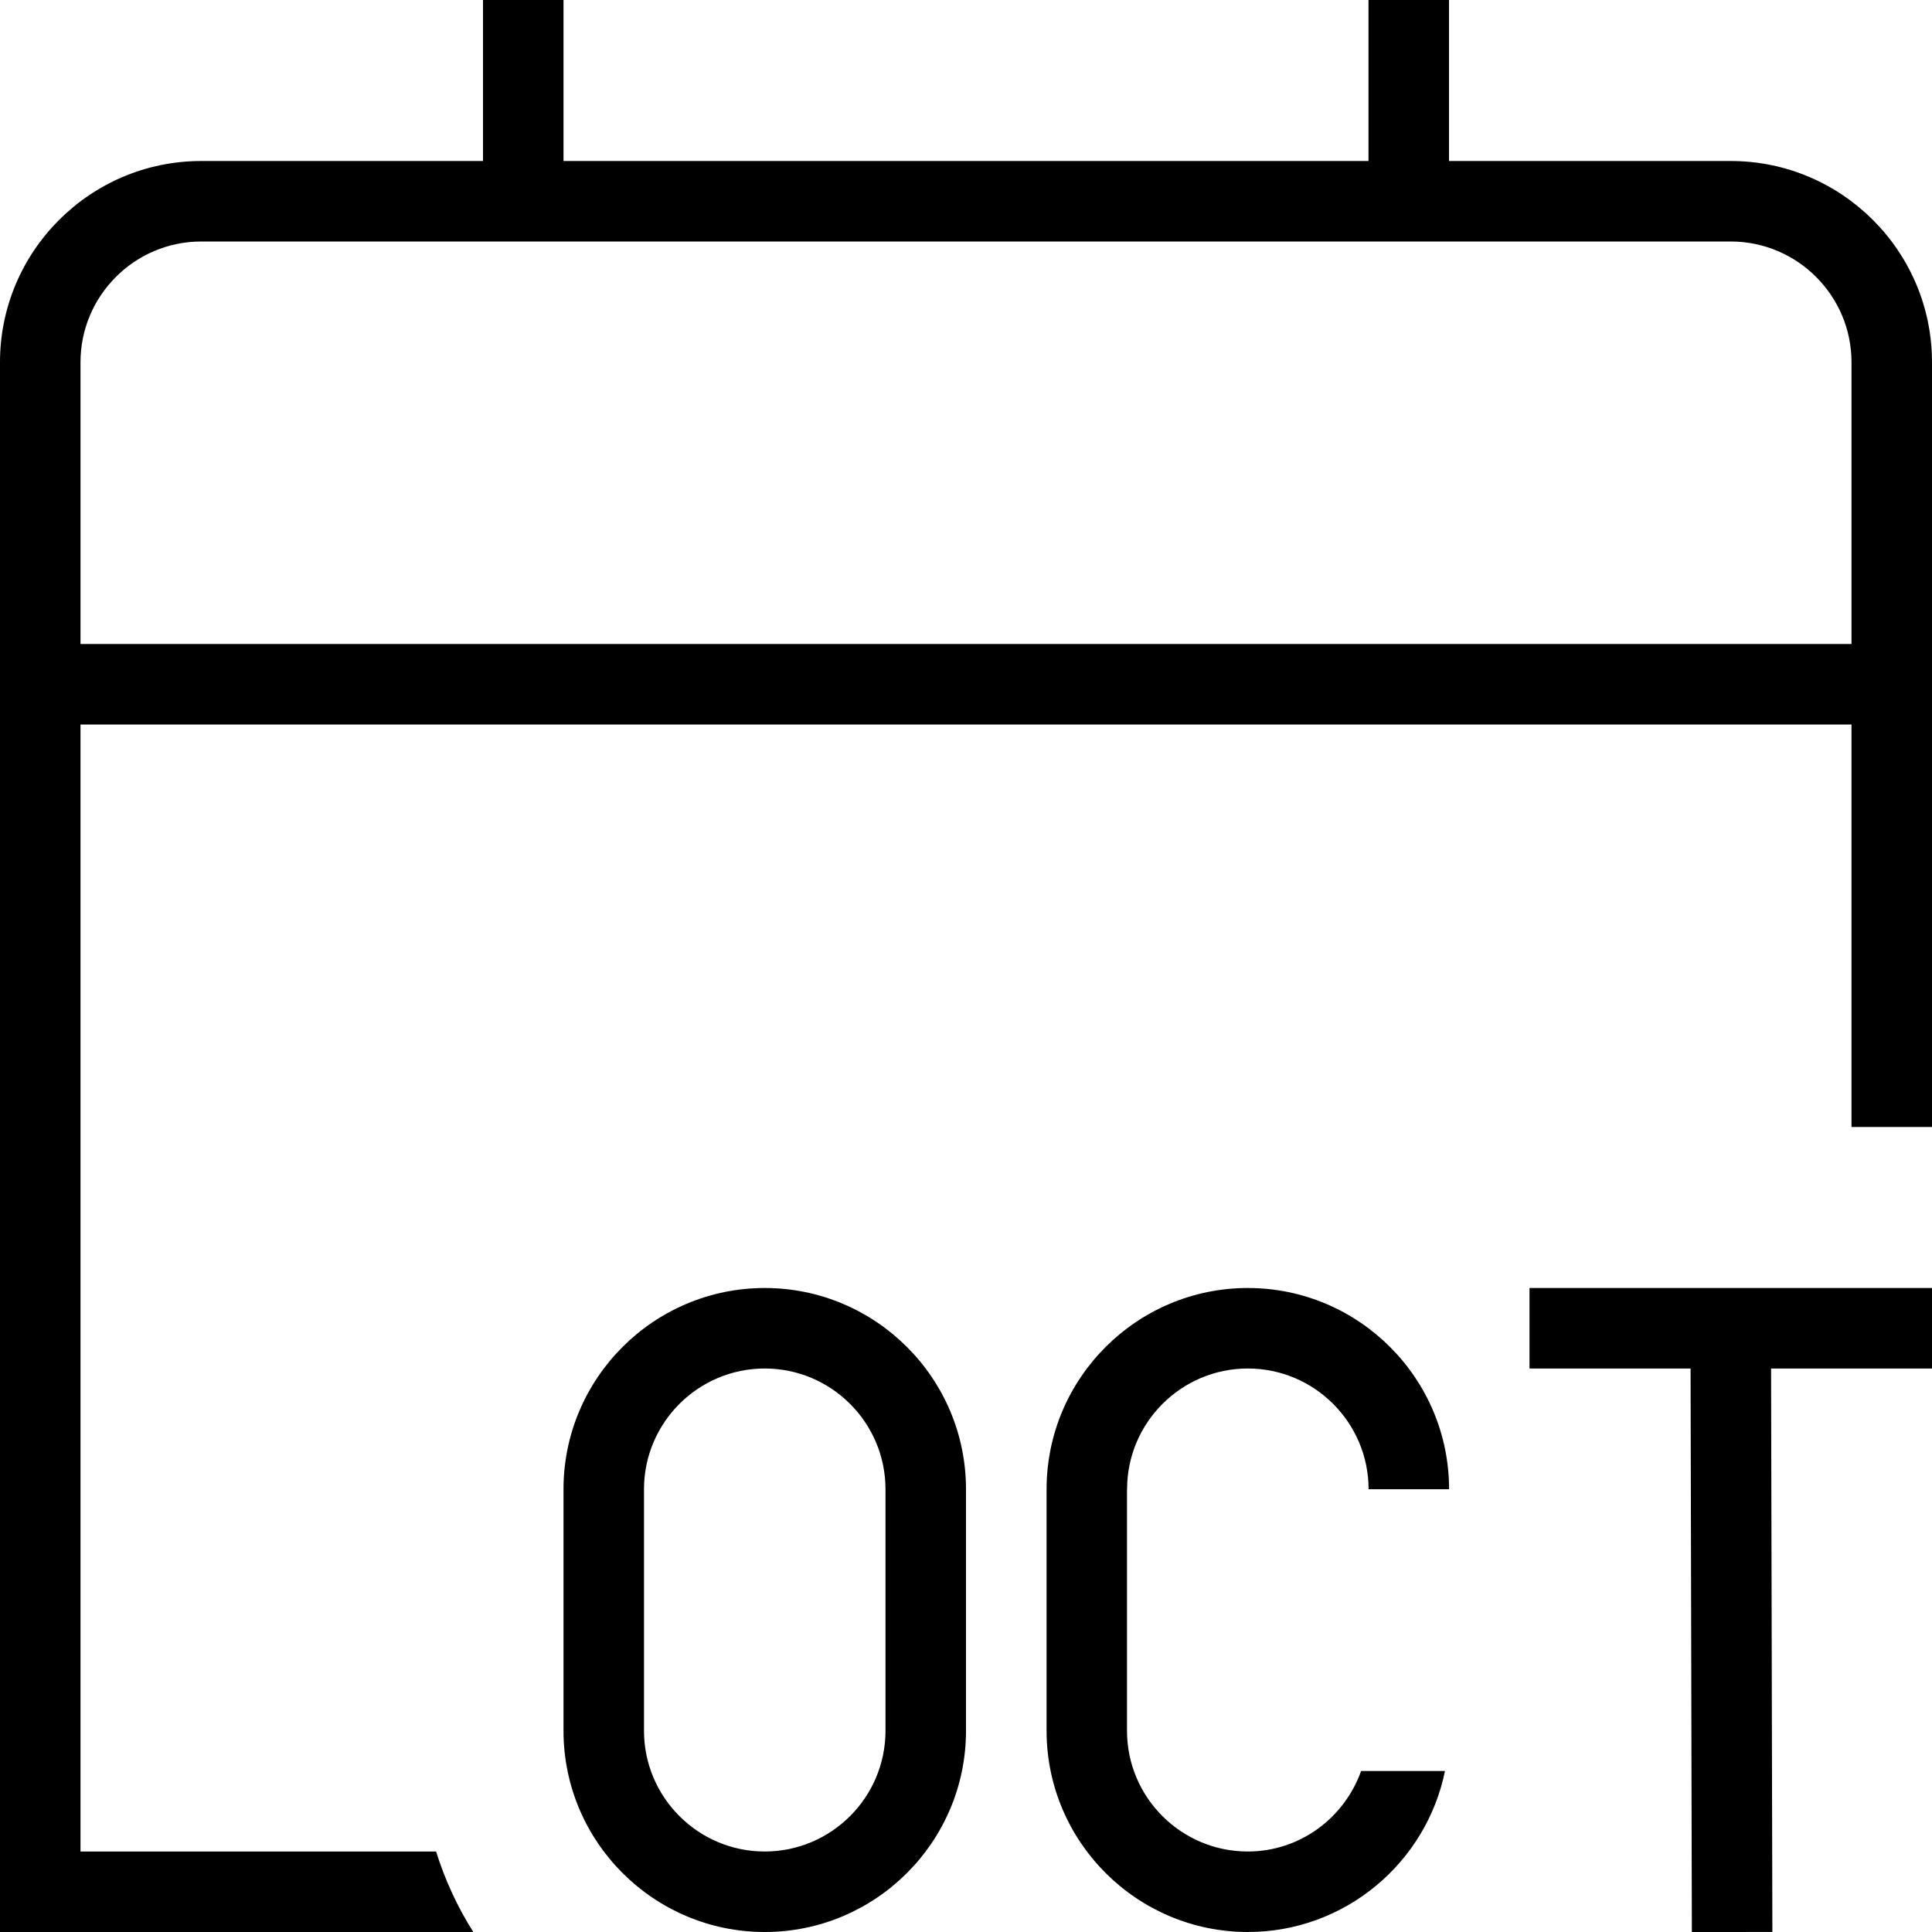 <svg id="Layer_1" viewBox="0 0 24 24" xmlns="http://www.w3.org/2000/svg" data-name="Layer 1"><path d="m9.5 16c-1.378 0-2.5 1.121-2.5 2.5v3c0 1.379 1.122 2.5 2.5 2.5s2.5-1.121 2.5-2.5v-3c0-1.379-1.122-2.5-2.5-2.5zm1.5 5.5c0 .827-.673 1.5-1.5 1.5s-1.5-.673-1.5-1.5v-3c0-.827.673-1.5 1.5-1.5s1.5.673 1.5 1.5zm3-3v3c0 .827.673 1.5 1.5 1.5.651 0 1.201-.419 1.408-1h1.042c-.232 1.14-1.242 2-2.449 2-1.378 0-2.5-1.121-2.5-2.5v-3c0-1.379 1.122-2.5 2.5-2.5s2.5 1.121 2.5 2.5h-1c0-.827-.673-1.5-1.5-1.5s-1.5.673-1.5 1.5zm5-2.5h5v1h-1.999l.016 6.999-1 .002-.016-7.001h-2.001zm2.5-14h-3.5v-2h-1v2h-10v-2h-1v2h-3.5c-1.378 0-2.5 1.121-2.5 2.5v19.5h5.88c-.197-.309-.351-.645-.463-1h-4.417v-14h22v5h1v-9.5c0-1.379-1.122-2.5-2.5-2.5zm-20.5 6v-3.5c0-.827.673-1.5 1.5-1.5h19c.827 0 1.5.673 1.5 1.5v3.5z"/></svg>